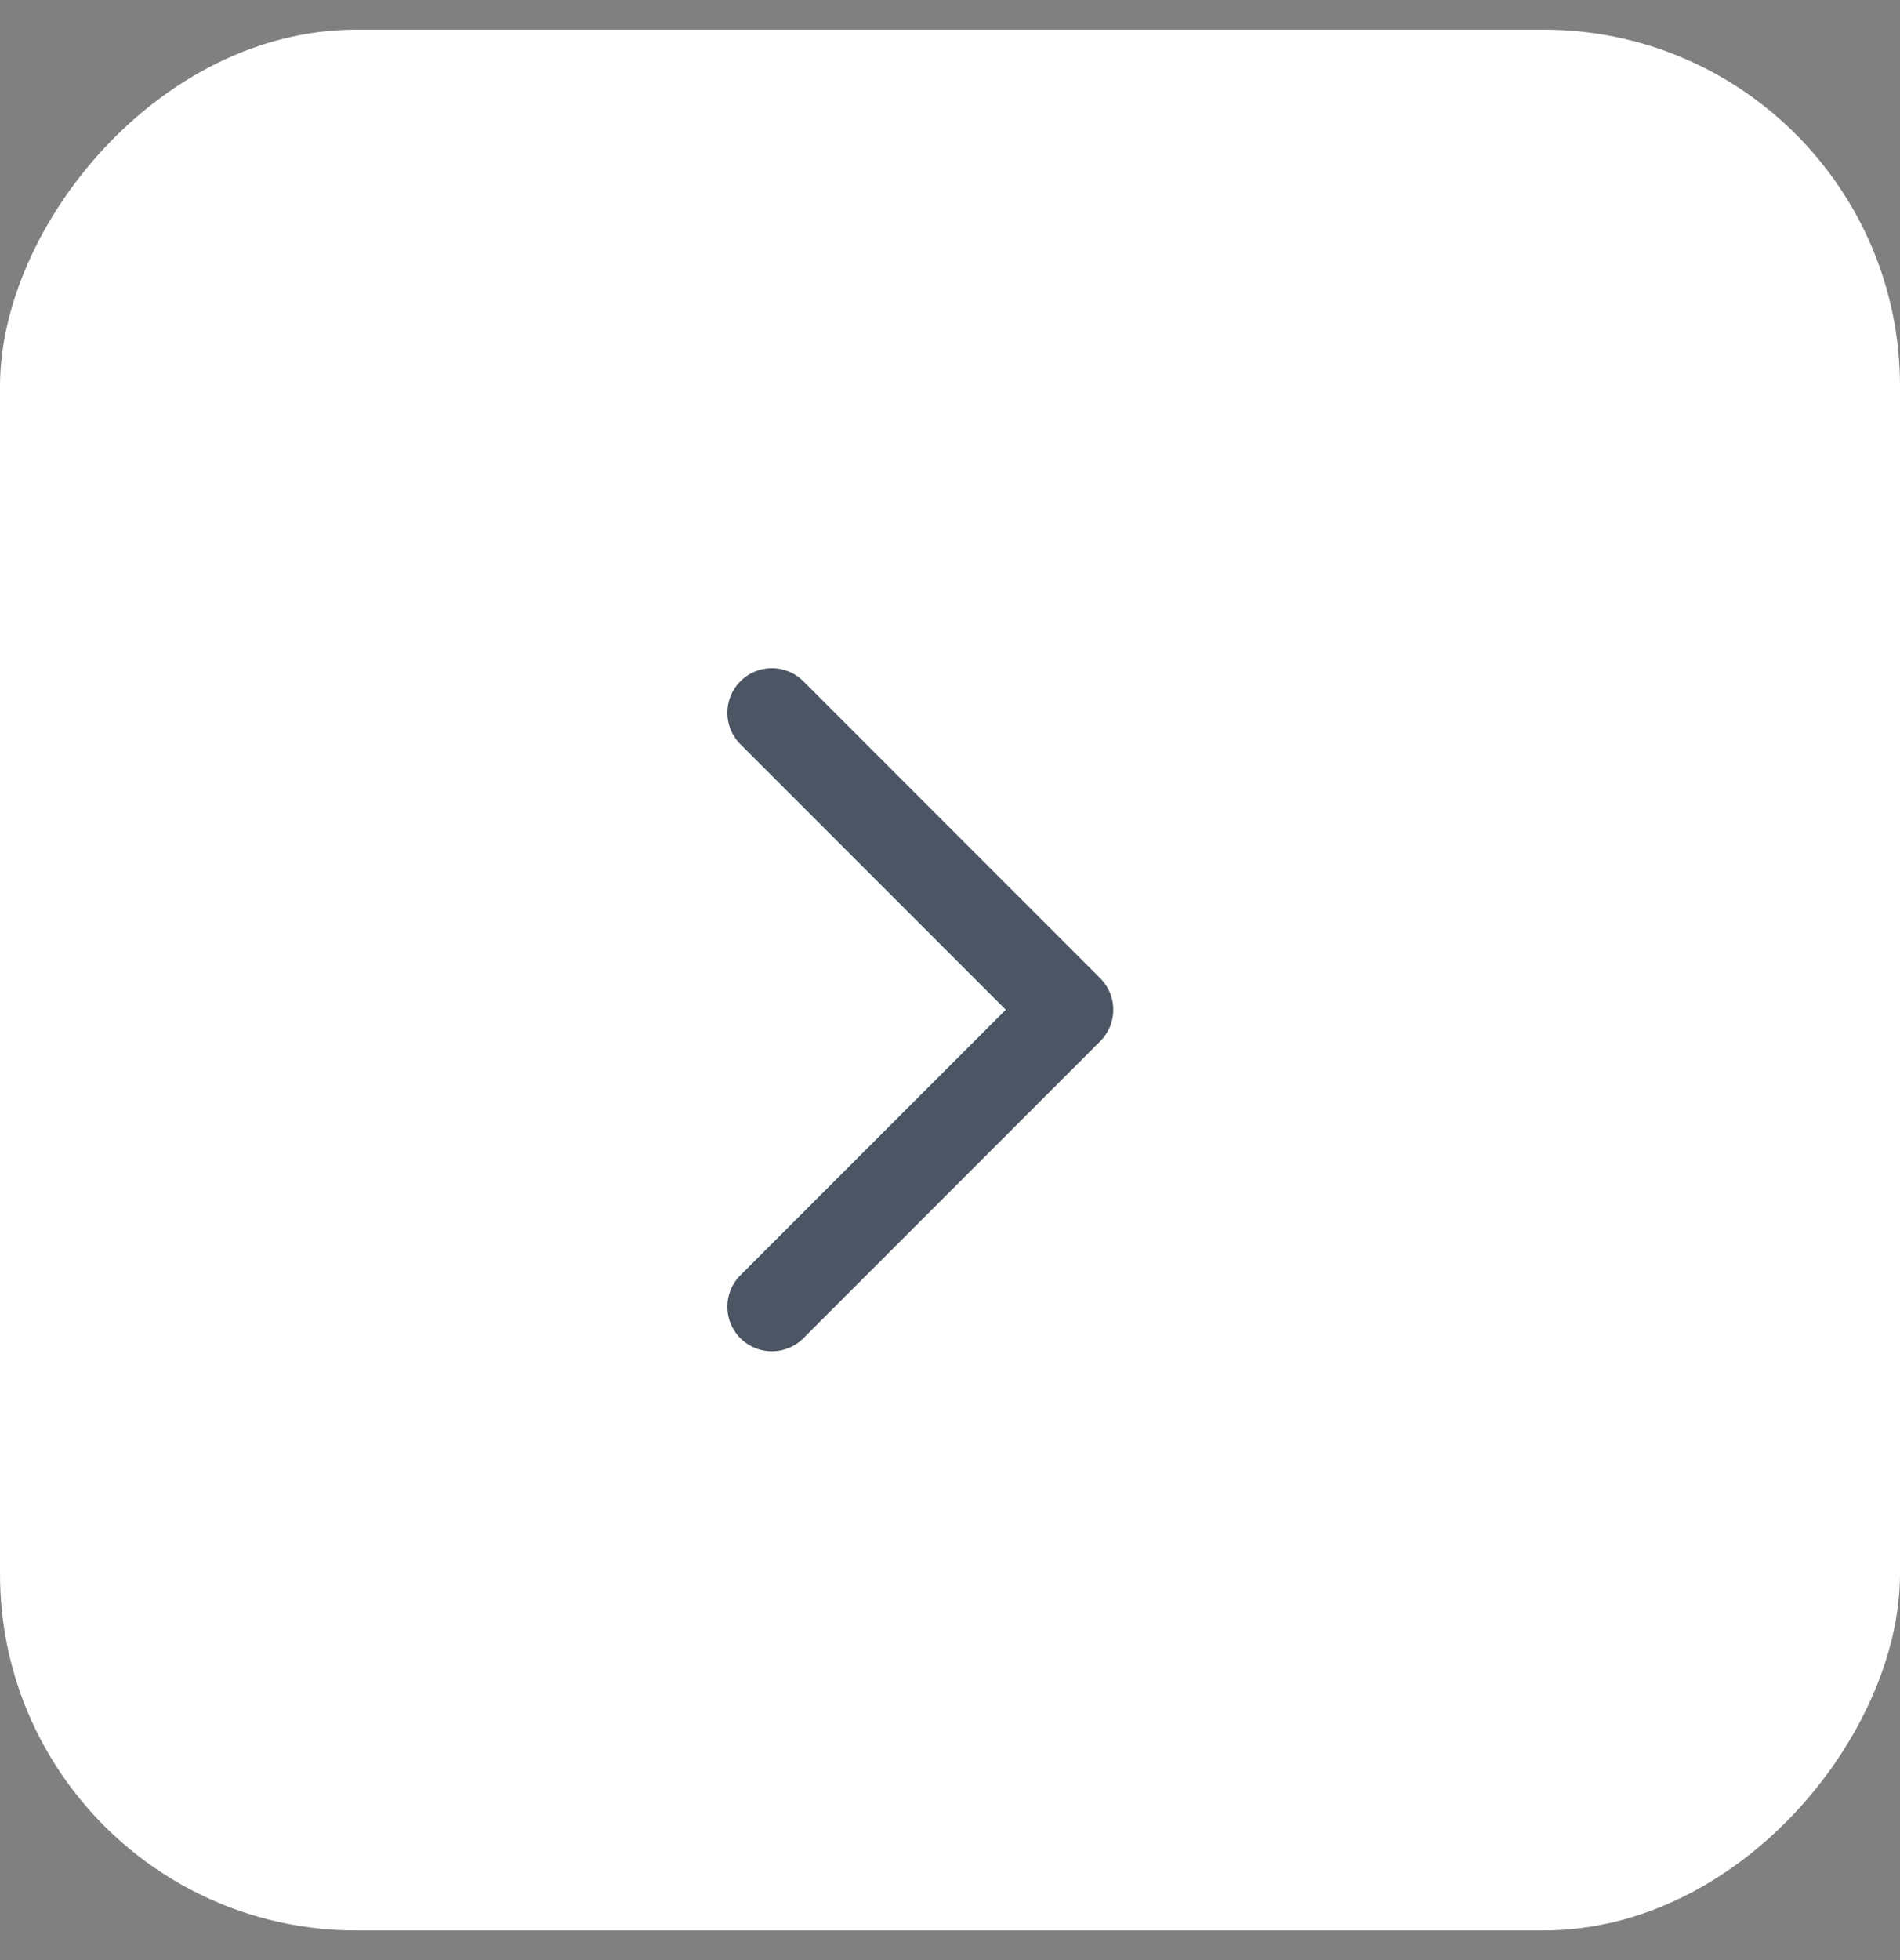 <svg width="32" height="33" viewBox="0 0 32 33" fill="none" xmlns="http://www.w3.org/2000/svg">
<rect x="0" y="0" width="32" height="33" fill="#808080" stroke="none"/>
<rect width="32" height="32" rx="6" transform="matrix(-1 0 0 1 32 0.5)" fill="white"/>
<path d="M13 22L18 17L13 12" stroke="#4B5563" stroke-width="1.5" stroke-linecap="round" stroke-linejoin="round"/>
</svg>
